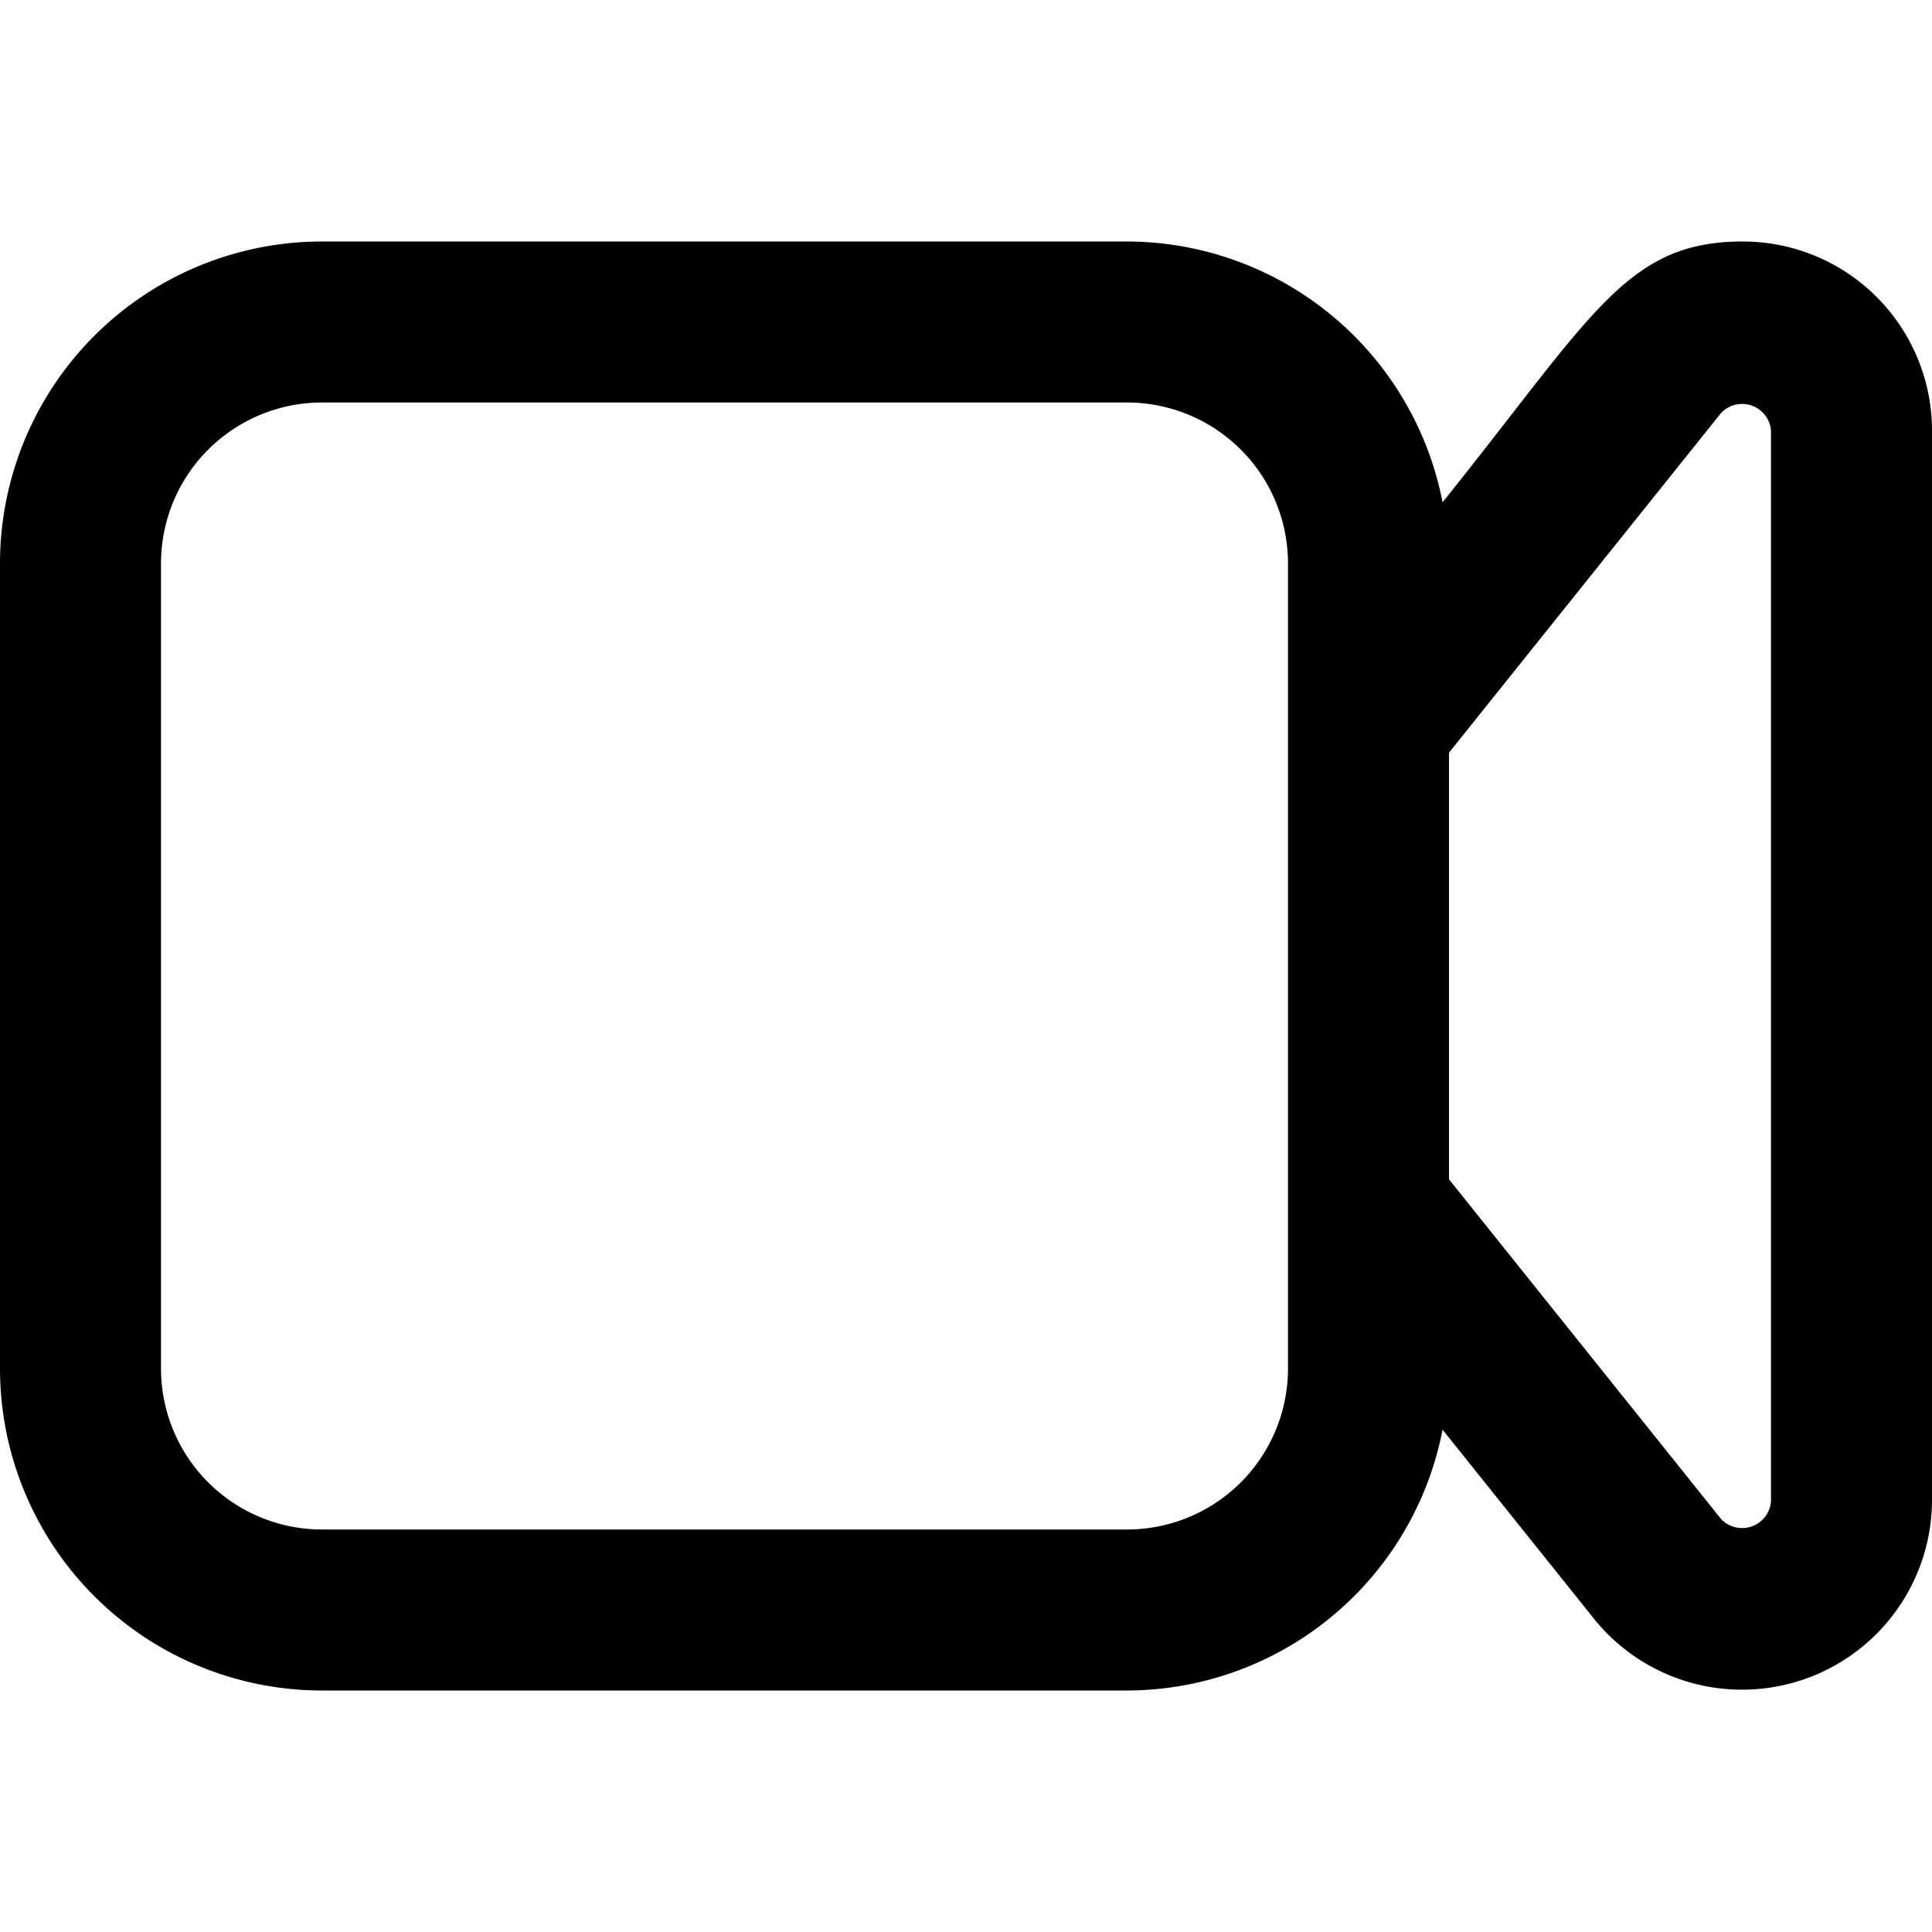 <svg xmlns="http://www.w3.org/2000/svg" viewBox="0 0 24 24"><title>Camera</title><g id="Camera"><path d="M21.65,3c-1.45,0-1.86.91-3.73,3.24A4,4,0,0,0,14,3H4A4,4,0,0,0,0,7V17a4,4,0,0,0,4,4H14a4,4,0,0,0,3.92-3.24l1.89,2.36A2.36,2.36,0,0,0,24,18.65V5.35A2.35,2.35,0,0,0,21.65,3ZM16,17a2,2,0,0,1-2,2H4a2,2,0,0,1-2-2V7A2,2,0,0,1,4,5H14a2,2,0,0,1,2,2Zm6,1.65a.36.36,0,0,1-.62.22L18,14.65V9.35l3.38-4.22a.36.36,0,0,1,.62.22Z"/></g></svg>